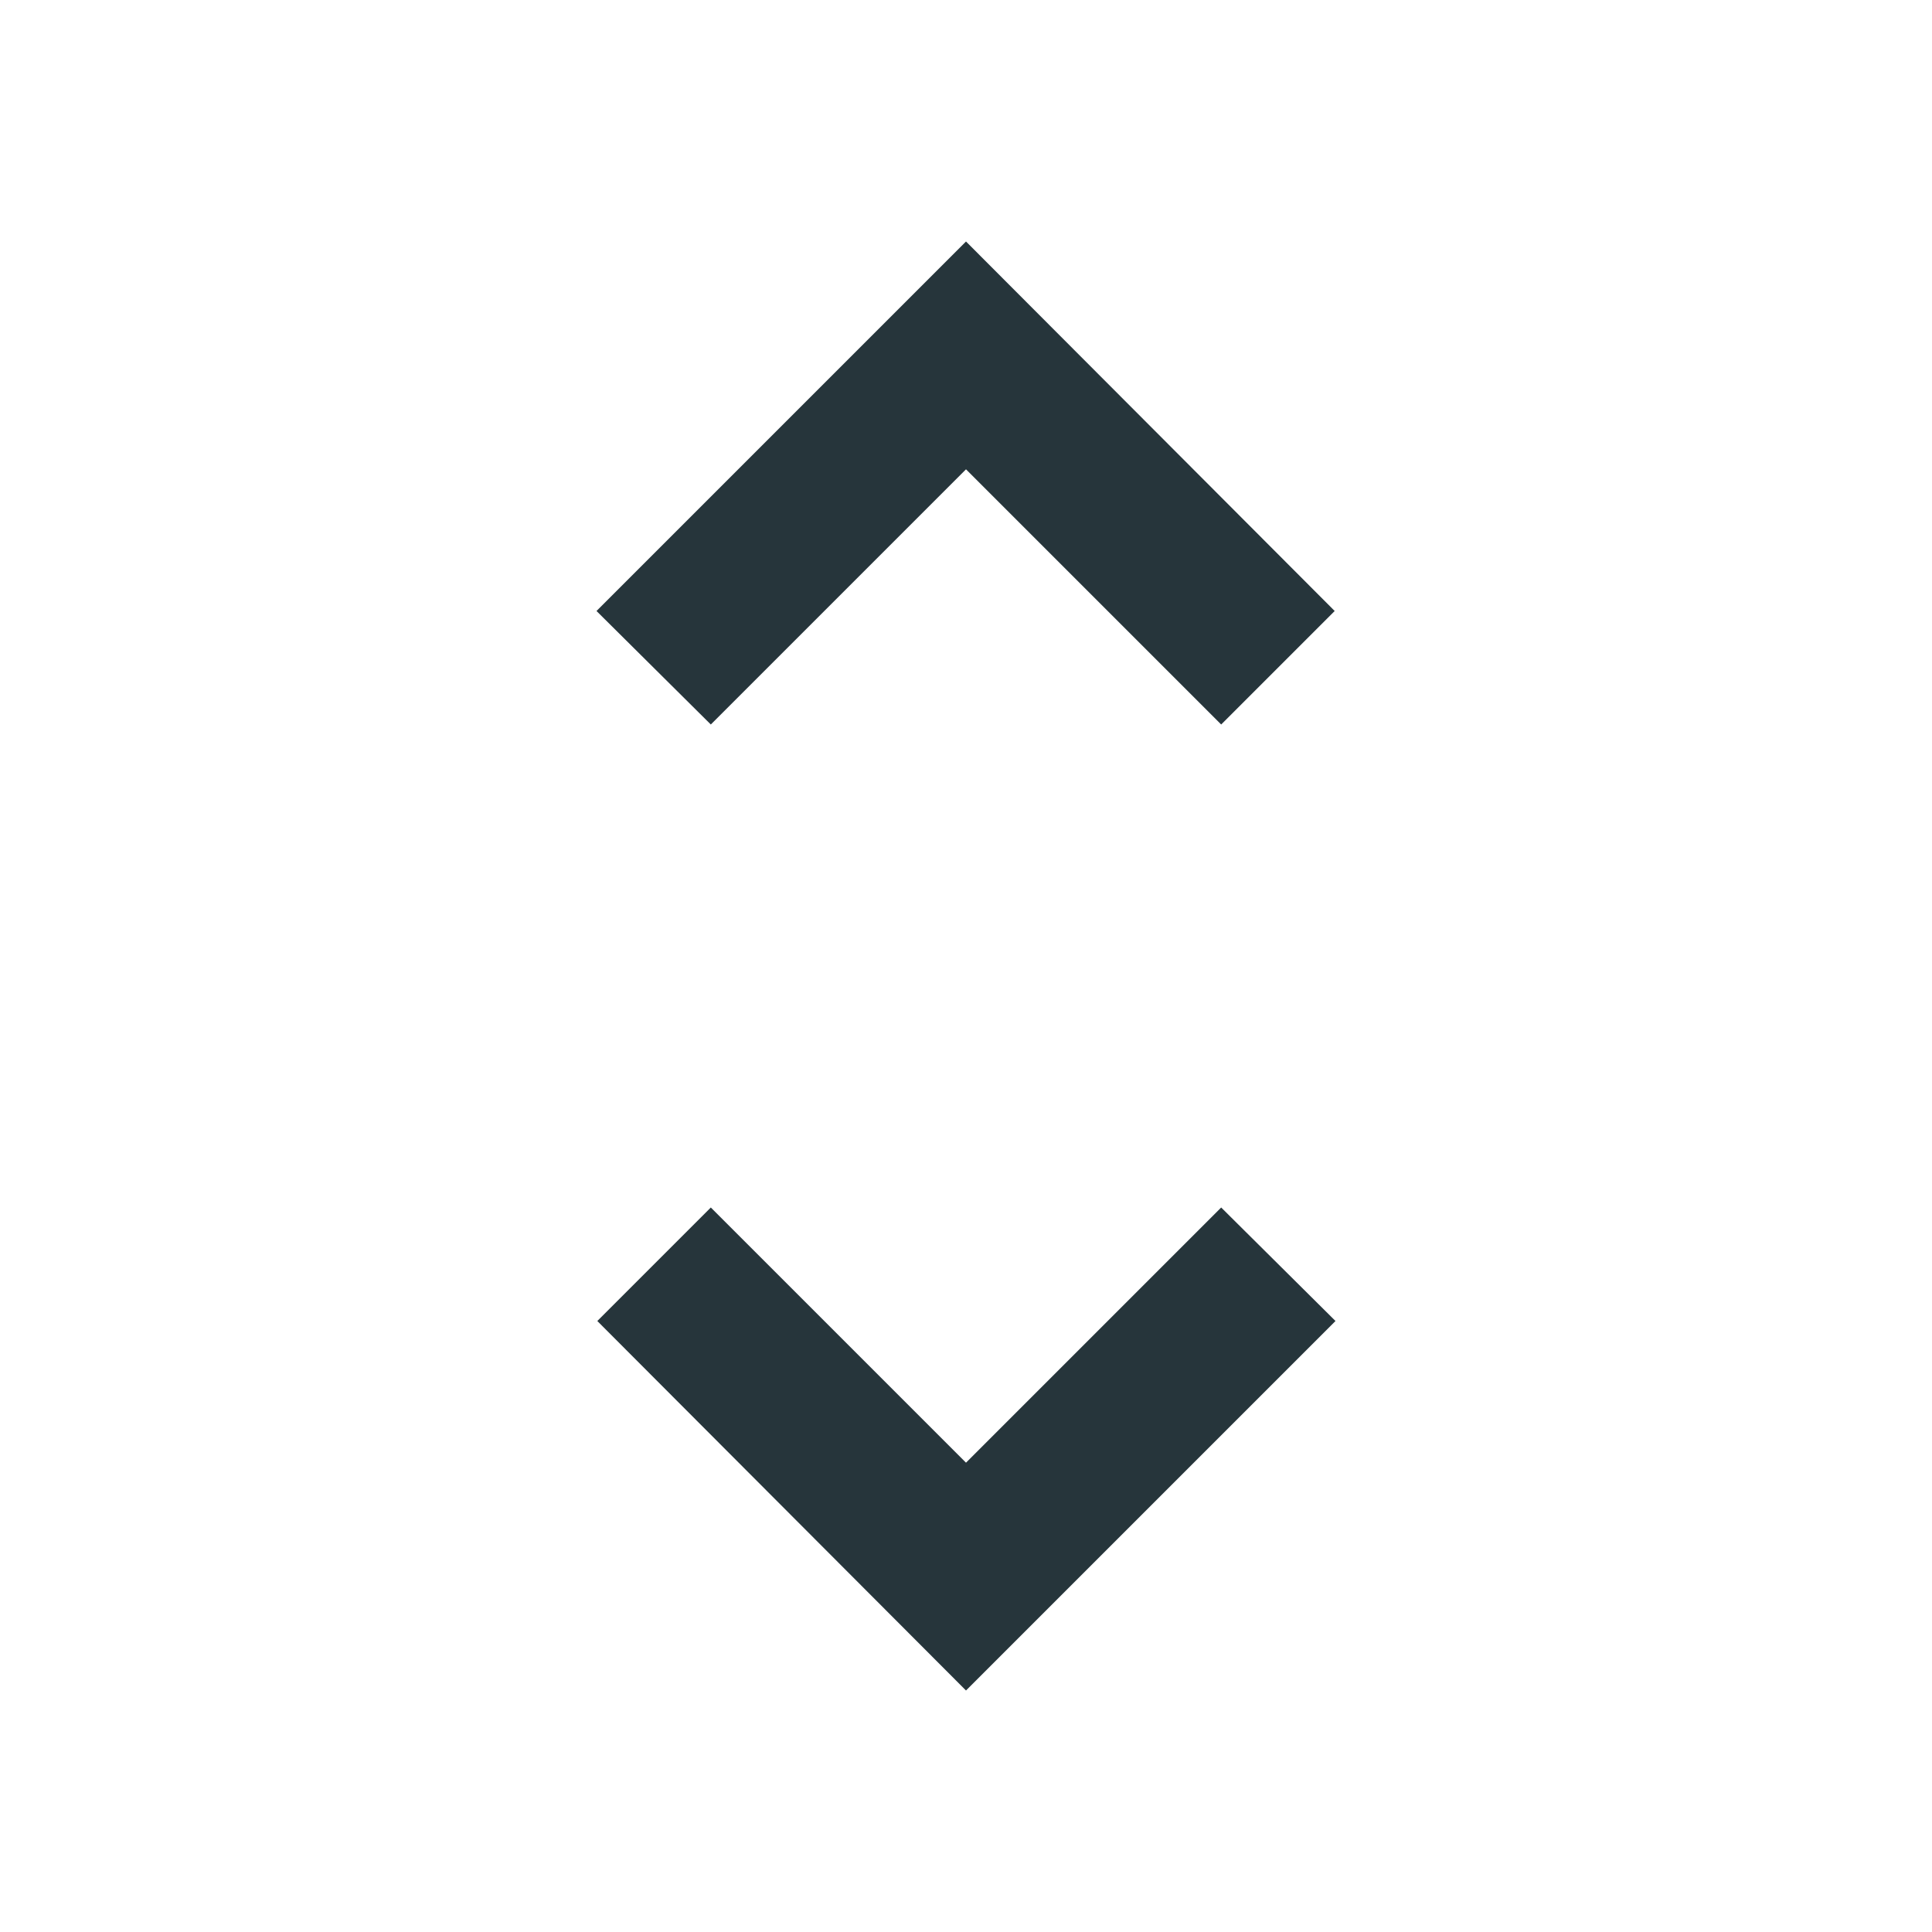 <svg width="24" height="24" viewBox="0 0 24 24" fill="none" xmlns="http://www.w3.org/2000/svg">
<path d="M12 18.17L8.83 15L7.42 16.41L12 21L16.59 16.41L15.17 15L12 18.17ZM12 5.83L15.17 9L16.58 7.59L12 3L7.41 7.59L8.83 9L12 5.83Z" fill="#26353b"/>
</svg>
